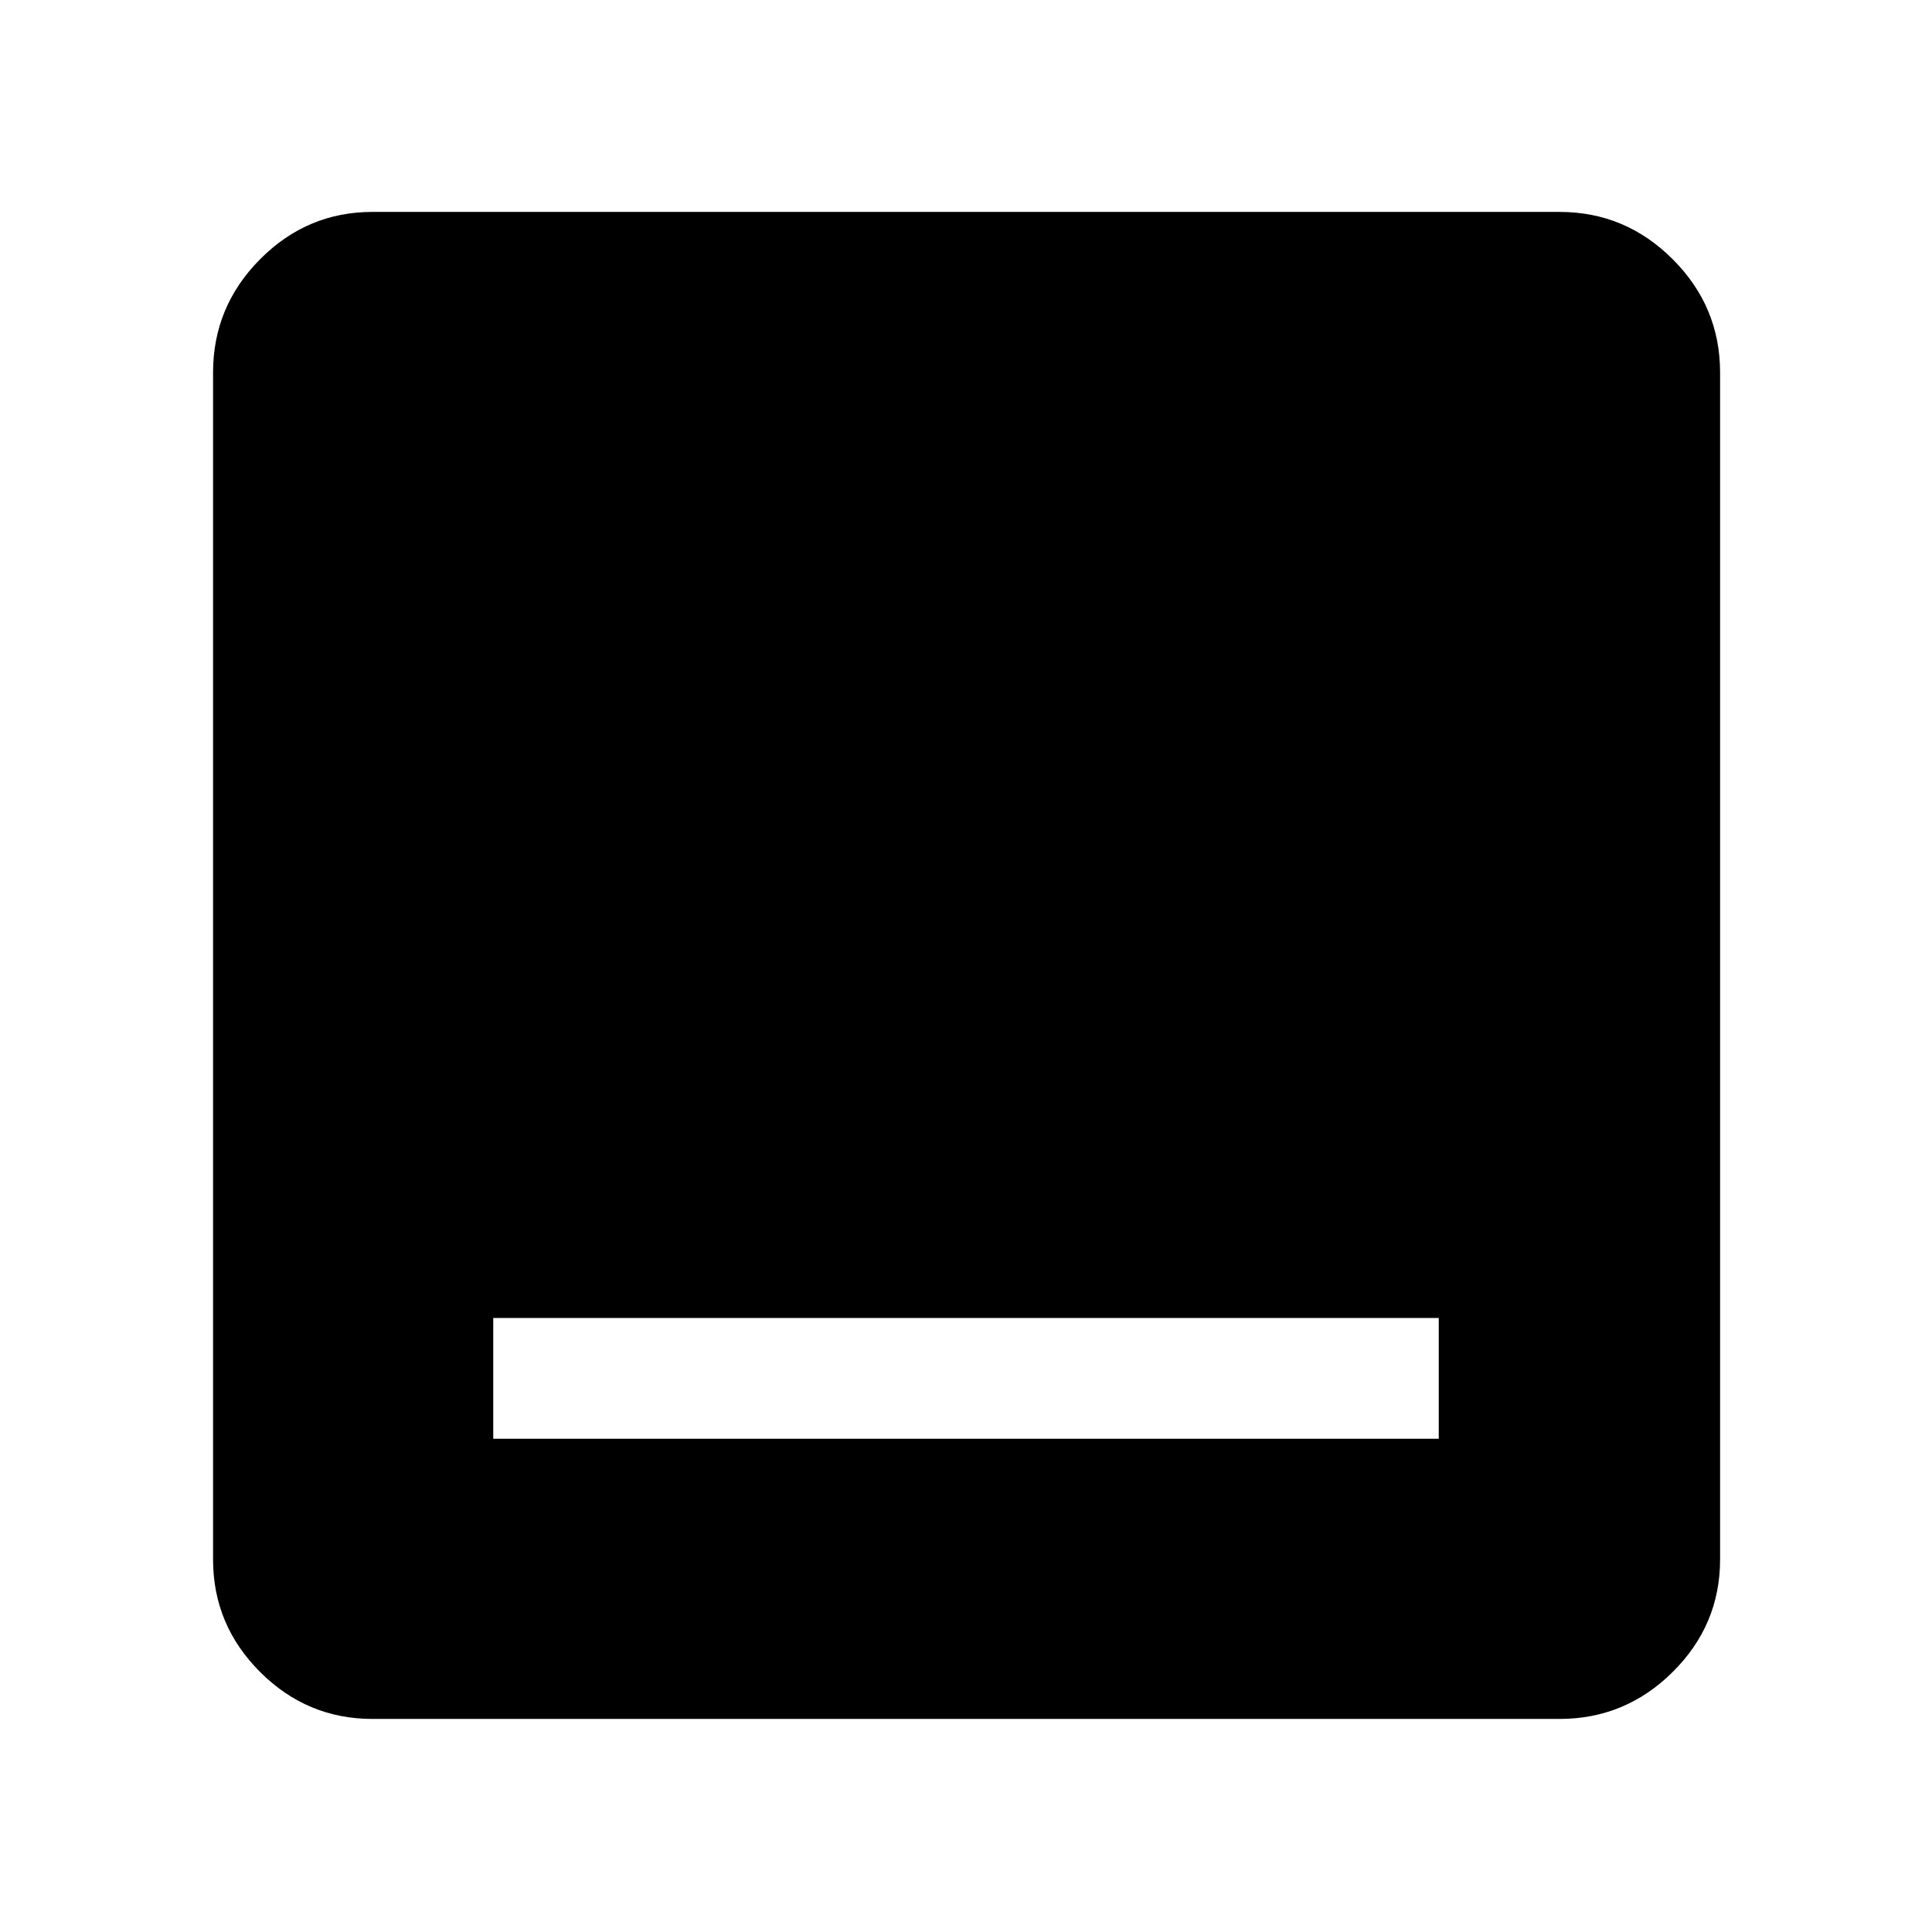 <svg xmlns="http://www.w3.org/2000/svg" width="48" height="48" viewBox="0 -960 960 960"><path d="M245.09-245.09h469.82v-60H245.09v60Zm-60 139.22q-32.51 0-55.87-23.35-23.35-23.36-23.35-55.87v-589.82q0-32.74 23.35-56.26 23.36-23.53 55.87-23.53h589.82q32.74 0 56.26 23.53 23.53 23.52 23.53 56.26v589.82q0 32.51-23.53 55.87-23.52 23.35-56.26 23.35H185.09Z"/></svg>